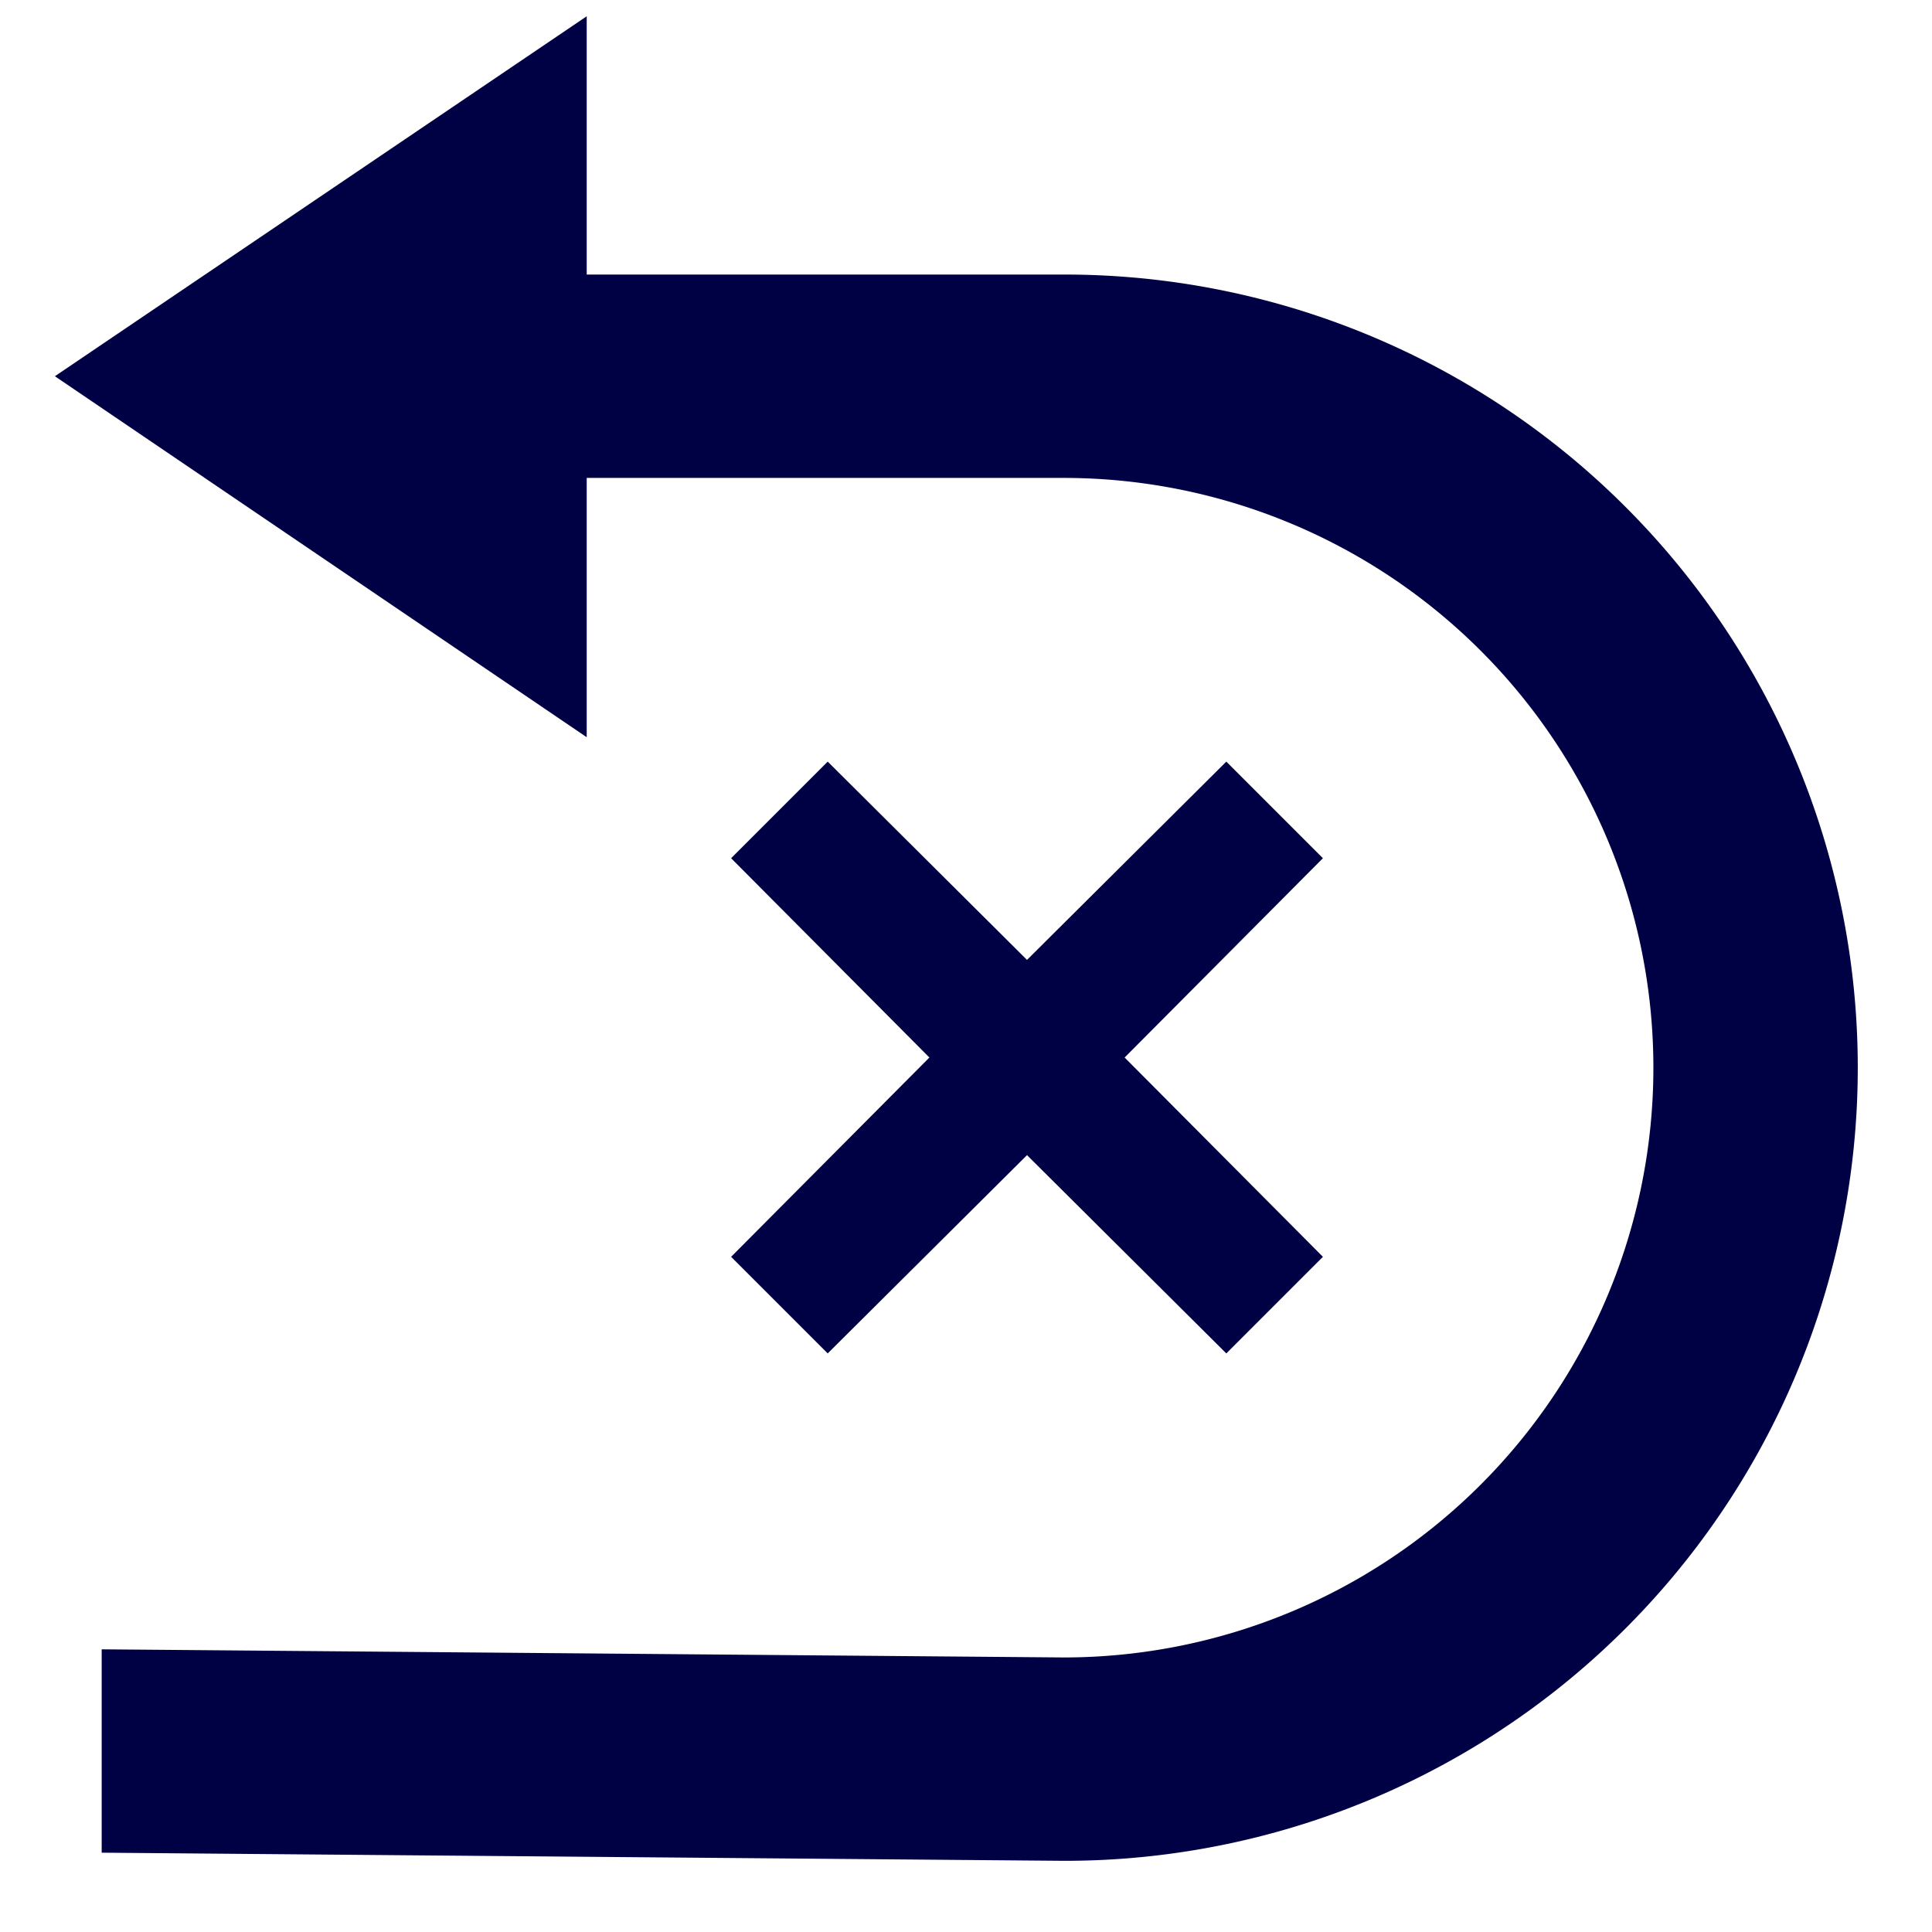 <svg xmlns="http://www.w3.org/2000/svg" viewBox="0 0 19 19"><title>reset</title><style>*{fill:#004;}</style><polygon points="13.01 8.44 12.06 7.49 10.1 9.44 8.14 7.49 7.19 8.44 9.14 10.4 7.19 12.36 8.14 13.31 10.1 11.36 12.06 13.31 13.01 12.36 11.06 10.4 13.01 8.44"/><path d="M10.46,2.7H5.77V.16L.54,3.7,5.77,7.25V4.7h4.69a5.8,5.8,0,0,1,0,11.6L1,16.22l0,2,9.47.08a7.8,7.8,0,0,0,0-15.6Z"/></svg>